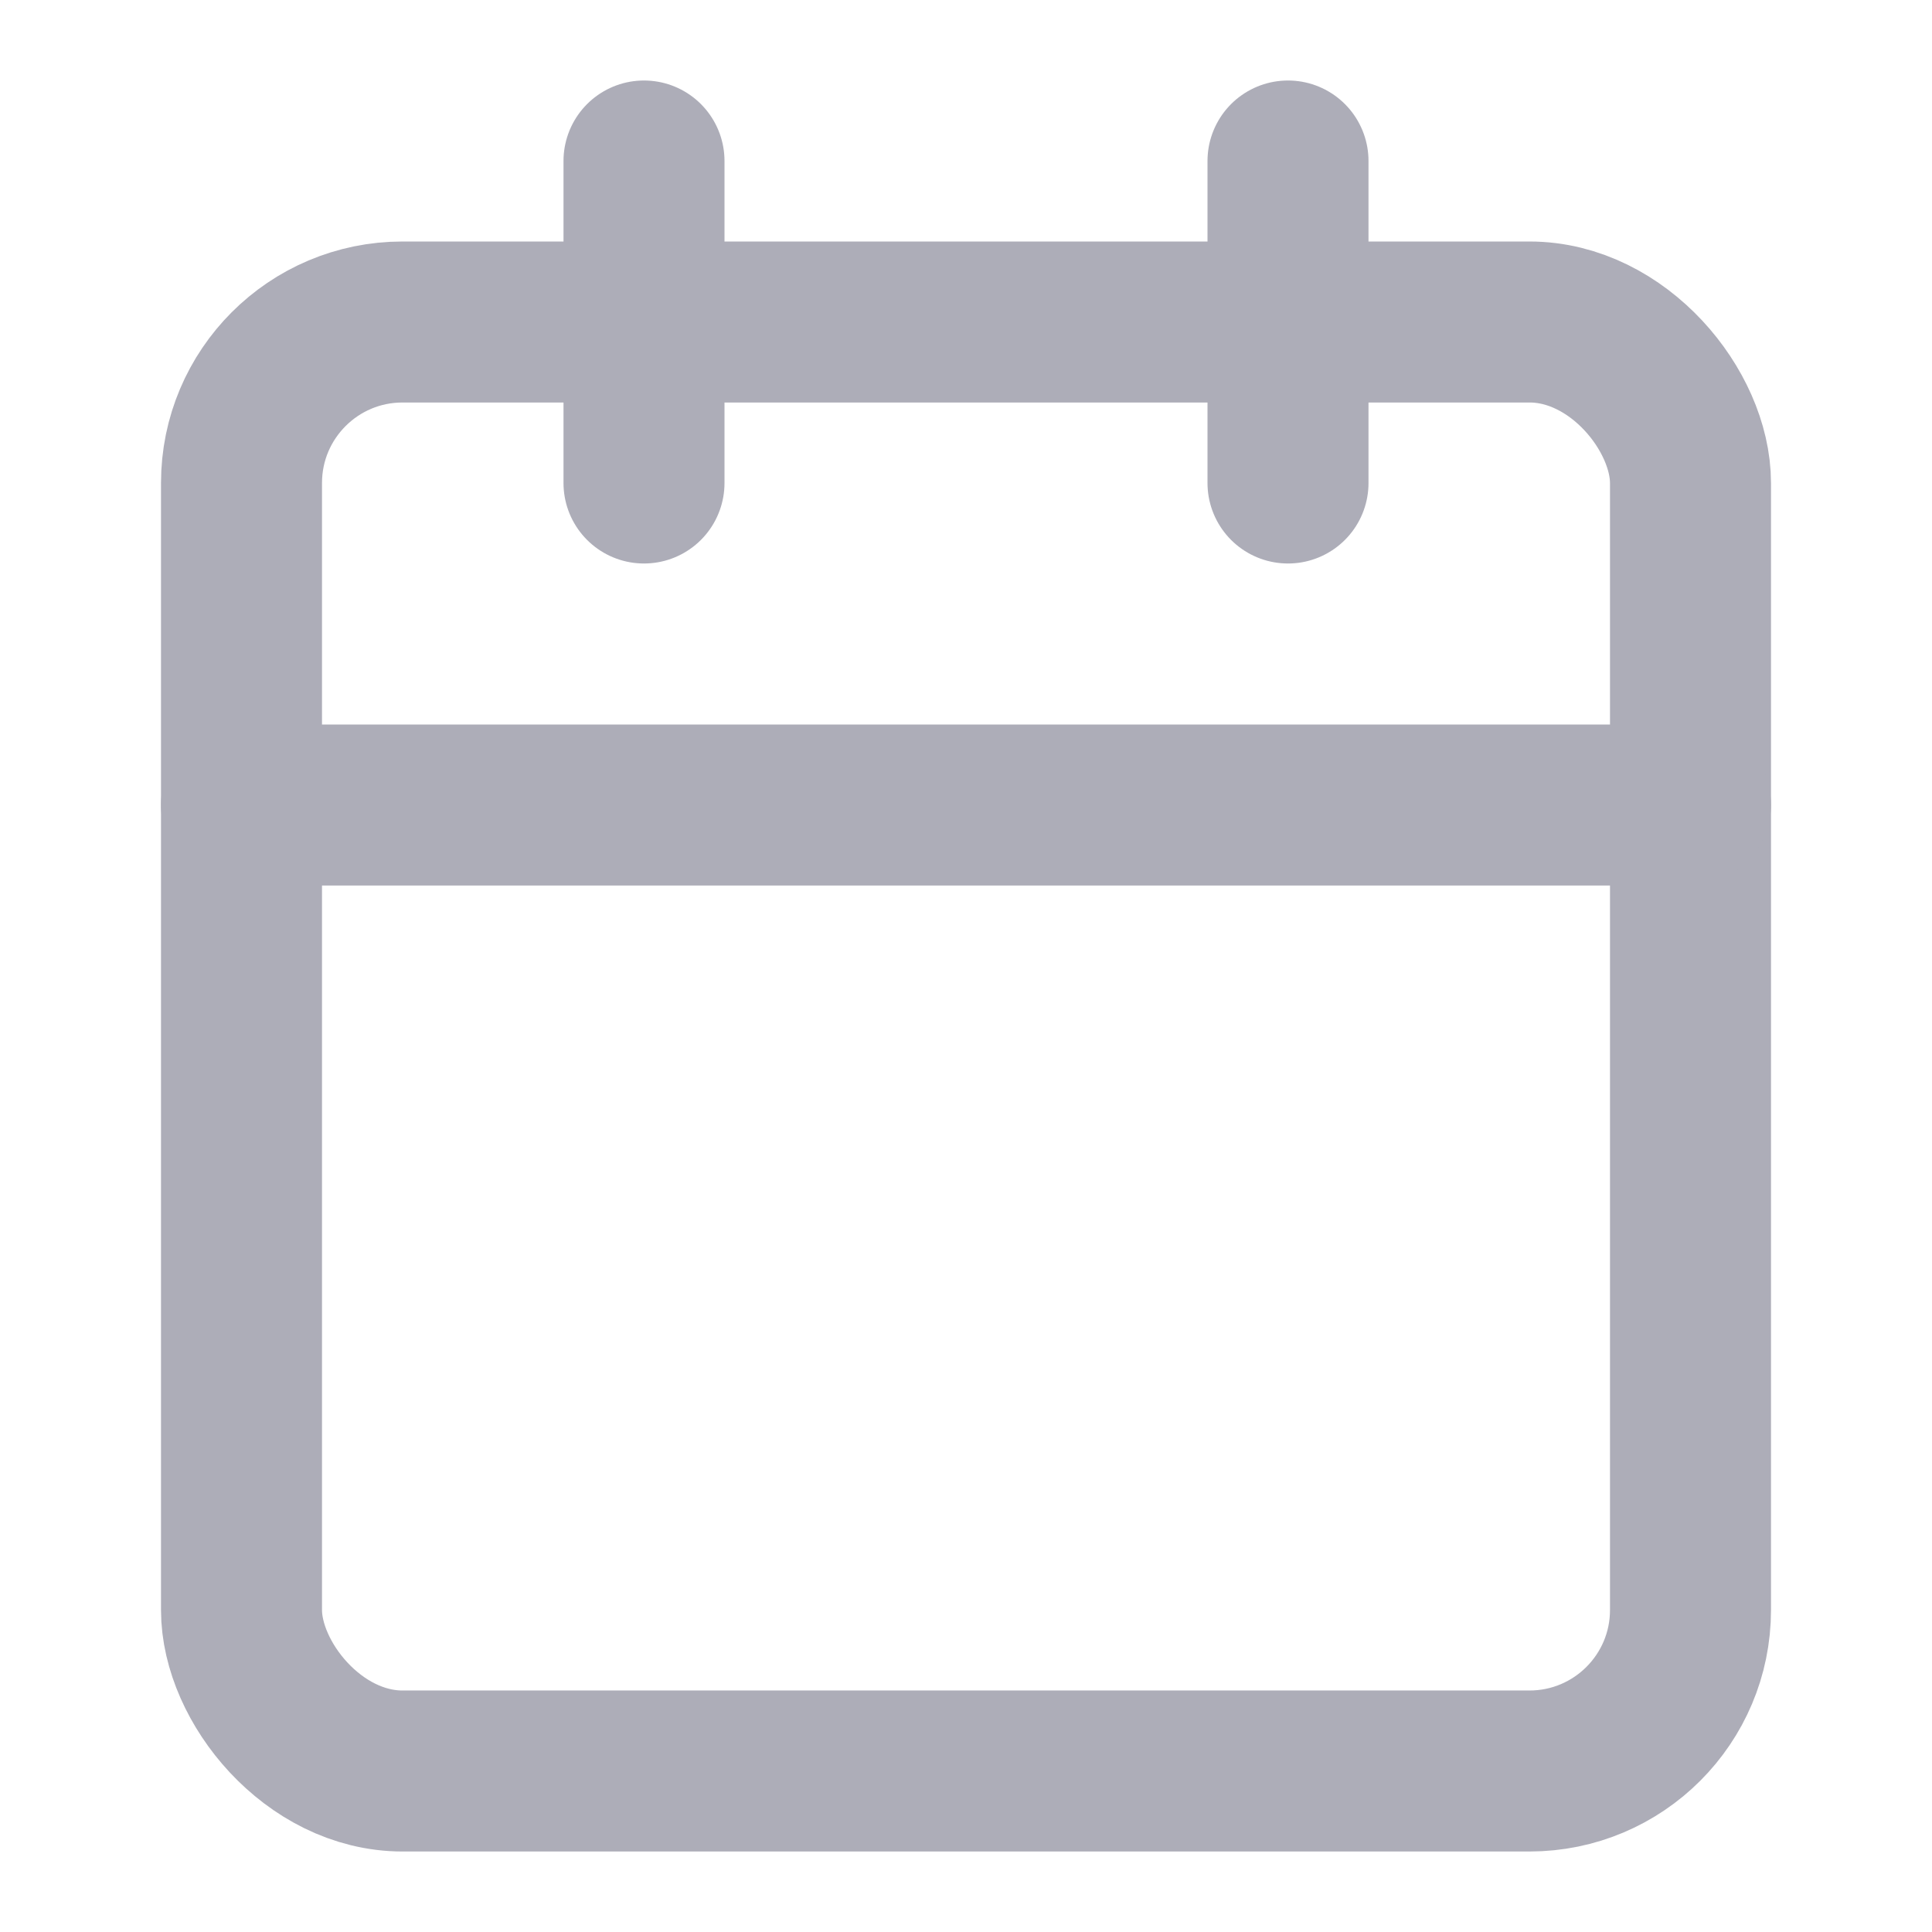 <svg xmlns="http://www.w3.org/2000/svg" width="40" height="40" viewBox="0 0 24 24" fill="none" stroke="#ADADB8" stroke-width="2" stroke-linecap="round" stroke-linejoin="round" class="lucide lucide-calendar">
  <path d="M8 2v4"></path>
  <path d="M16 2v4"></path>
  <rect width="18" height="18" x="3" y="4" rx="2"></rect>
  <path d="M3 10h18"></path>
</svg>
